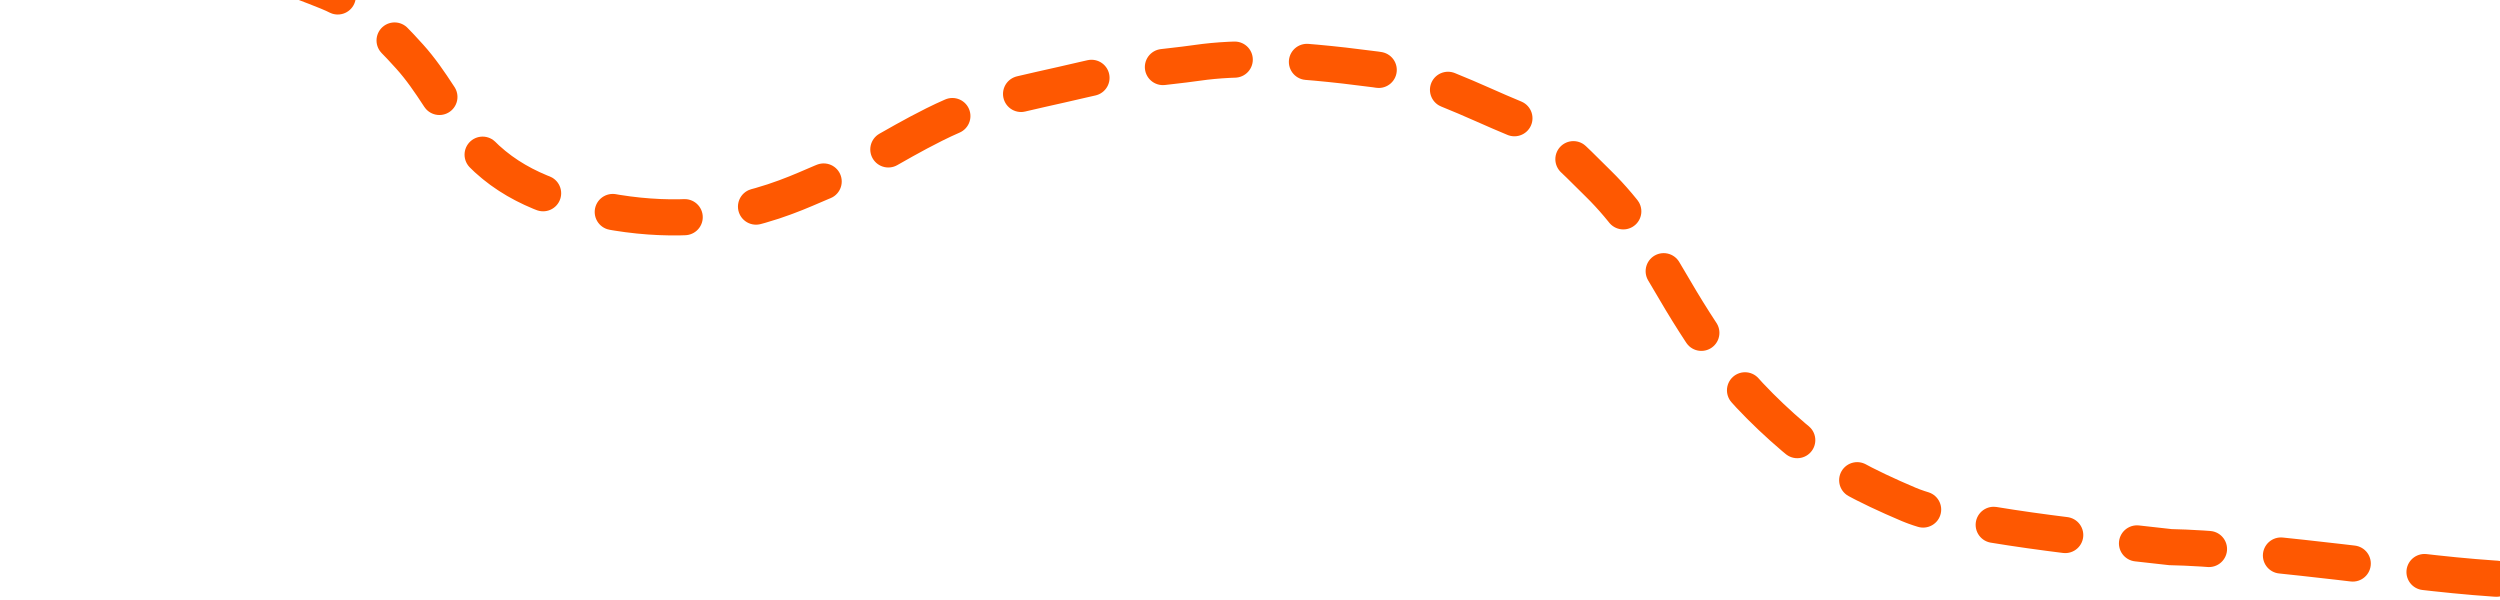 <svg width="692" height="166" viewBox="0 0 692 166" fill="none" xmlns="http://www.w3.org/2000/svg">
<path d="M5.156 -83.592C5.325 -81.253 5.4 -72.938 5.038 -64.043C4.68 -55.247 6.968 -46.875 9.432 -38.518C11.818 -30.425 22.048 -24.858 31.572 -20.382C40.668 -16.107 50.81 -15.159 61.59 -12.213C71.877 -9.401 81.747 -5.861 90.738 -2.227C99.756 1.418 106.674 8.217 113.372 15.64C119.532 22.467 123.389 30.415 129.417 38.151C138.435 49.722 150.441 54.584 164.239 57.633C199.511 65.427 220.315 53.099 229.303 49.707C238.701 46.16 246.627 40.458 258.565 34.486C272.568 27.482 282.485 26.165 300.117 21.998C311.722 19.255 322.018 18.741 331.448 17.388C342.356 15.823 356.26 15.976 380.801 19.22C394.763 21.065 407.521 27.953 419.53 32.87C428.842 36.683 435.141 43.706 442.364 50.784C450.151 58.414 455.887 67.086 461.67 77.029C466.619 85.539 471.234 93.007 476.823 100.575C482.533 108.306 491.186 116.822 499.723 123.686C507.178 129.679 516.212 134.478 528.351 139.625C541.738 145.301 580.039 149.117 600.773 151.447C611.191 151.667 625.64 152.904 659.235 156.926C671.23 158.39 686.628 160.331 702.111 160.705" stroke="#FE5801" stroke-width="10" stroke-linecap="round" stroke-dasharray="20 20"/>
</svg>
